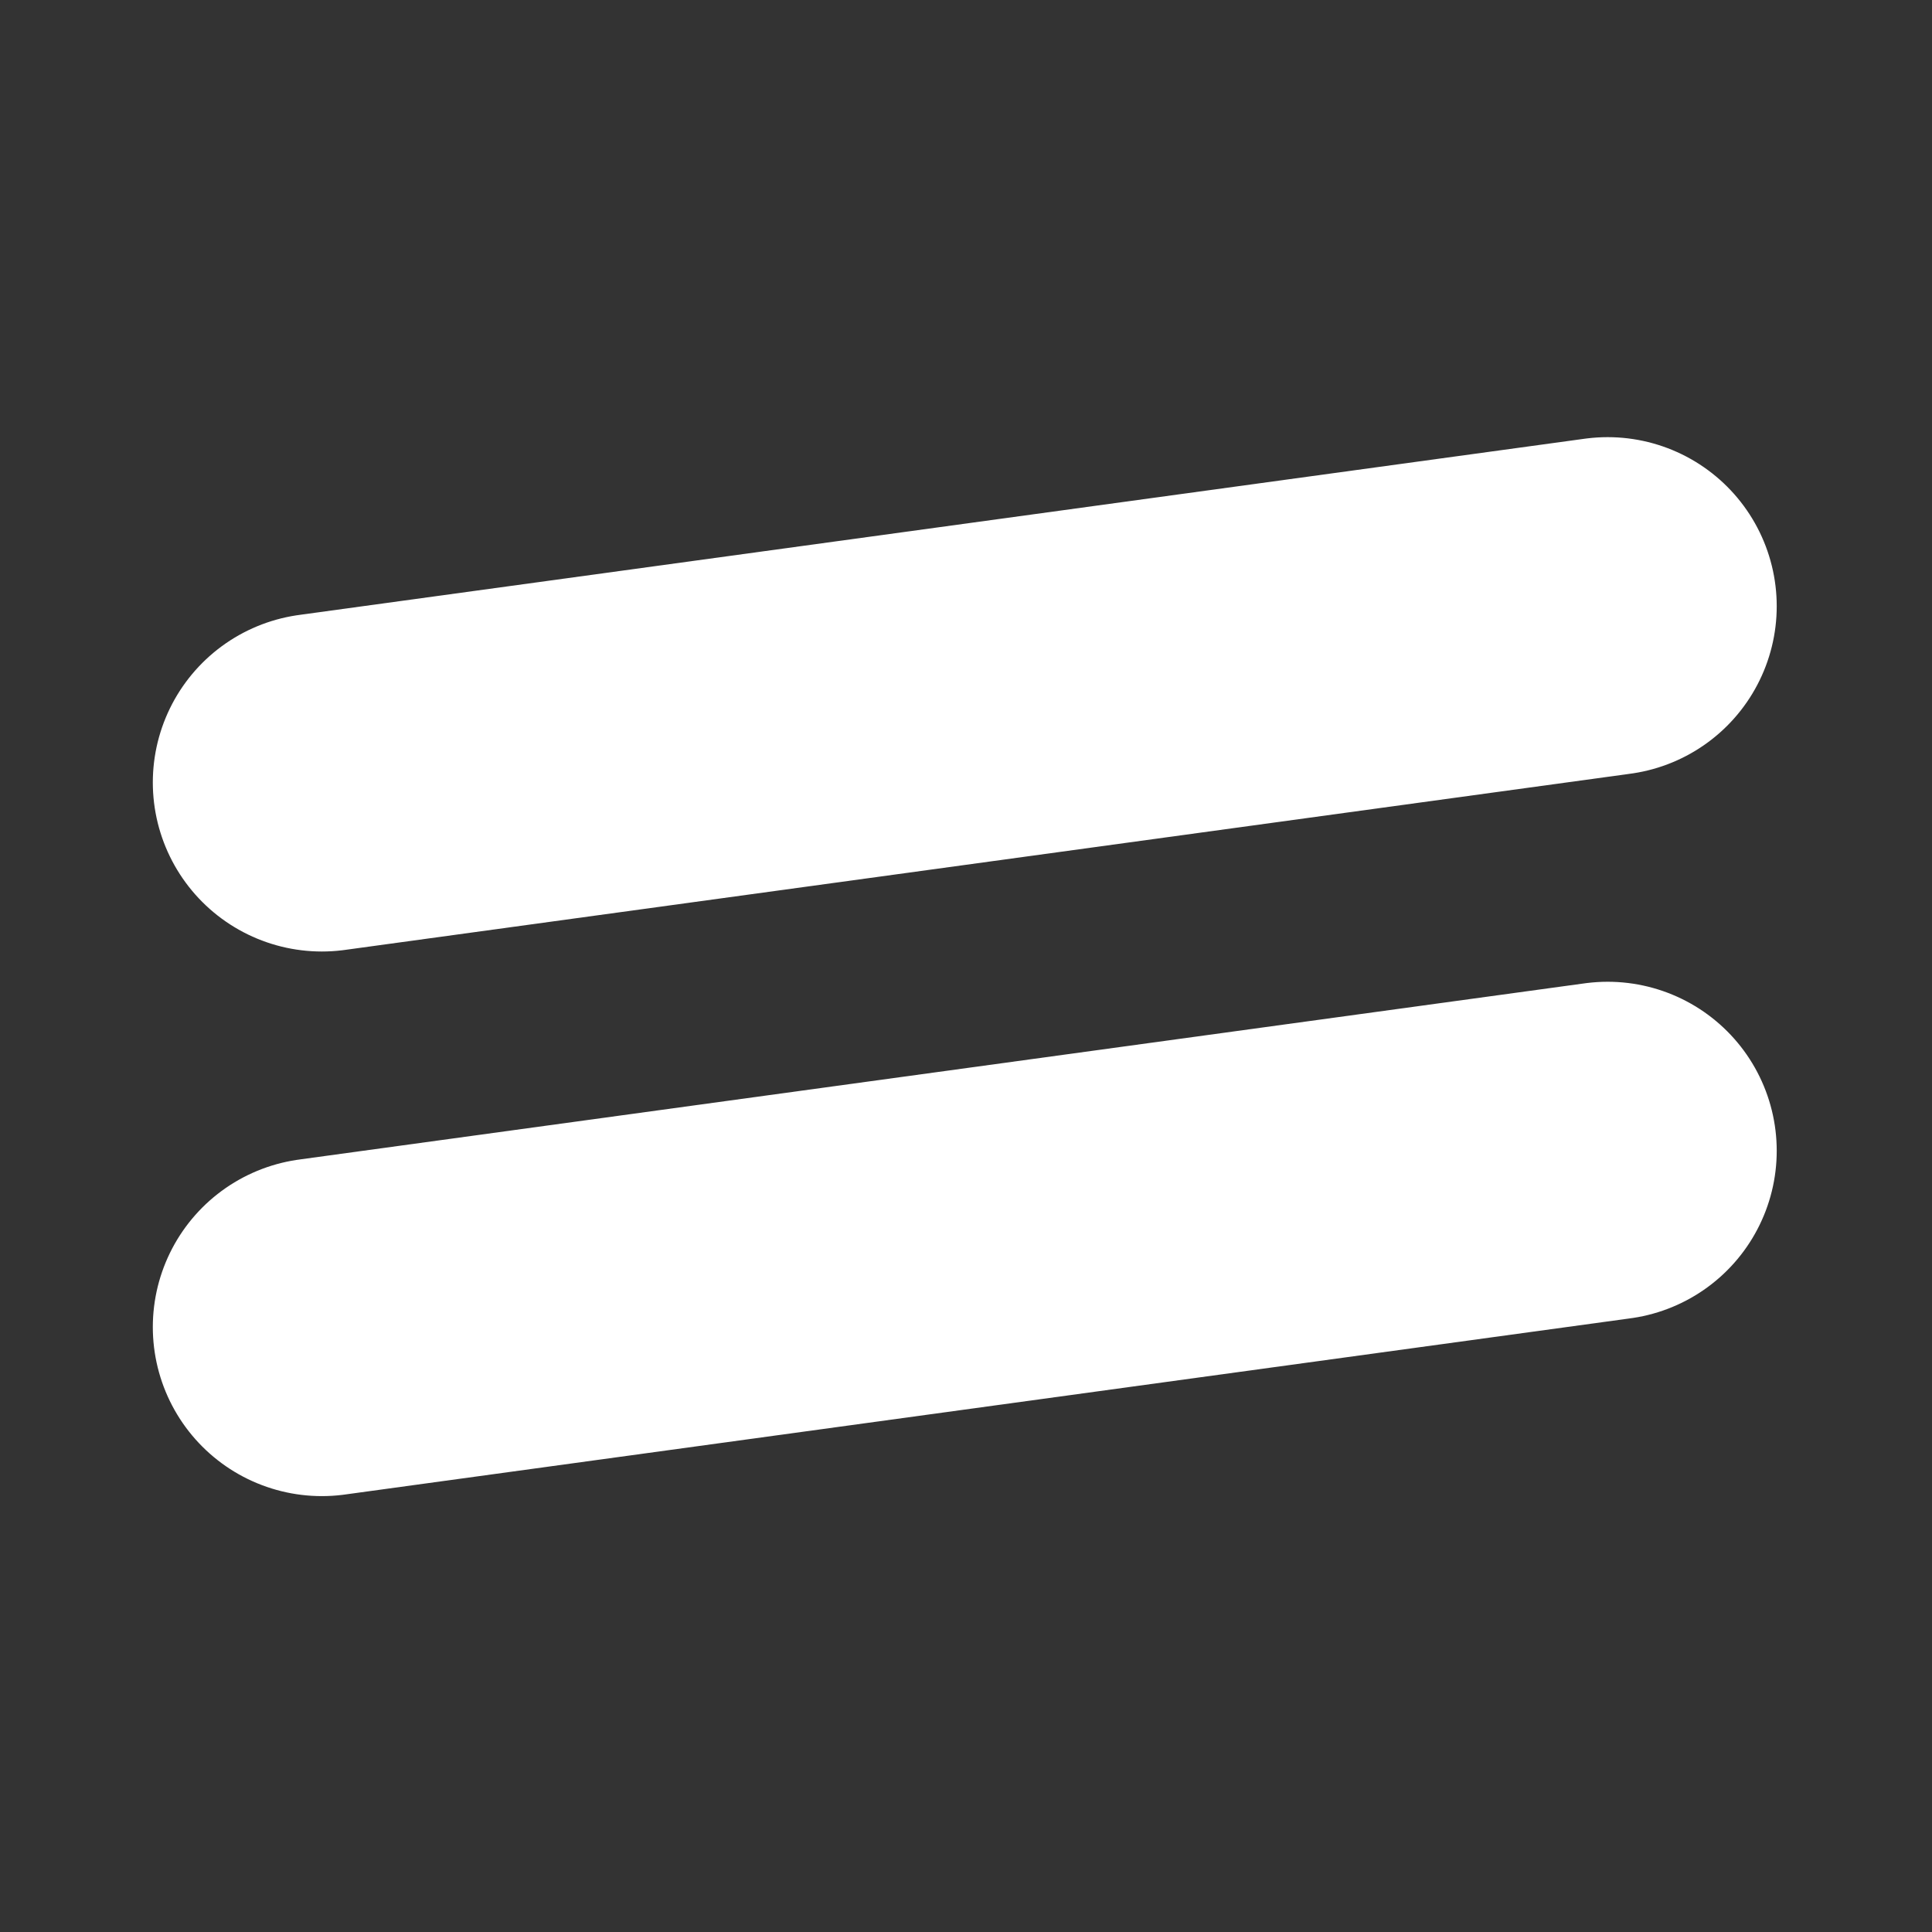 <svg width="400" height="400" viewBox="0 0 400 400" fill="none" xmlns="http://www.w3.org/2000/svg">
<rect x="0" y="0" width="400" height="400" fill="#333333" stroke="none"/>
<path d="M66.639 161.999L332.851 125.508M66.639 274.754L332.851 238.263" stroke="white" stroke-width="70" stroke-linecap="round"/>
</svg>
